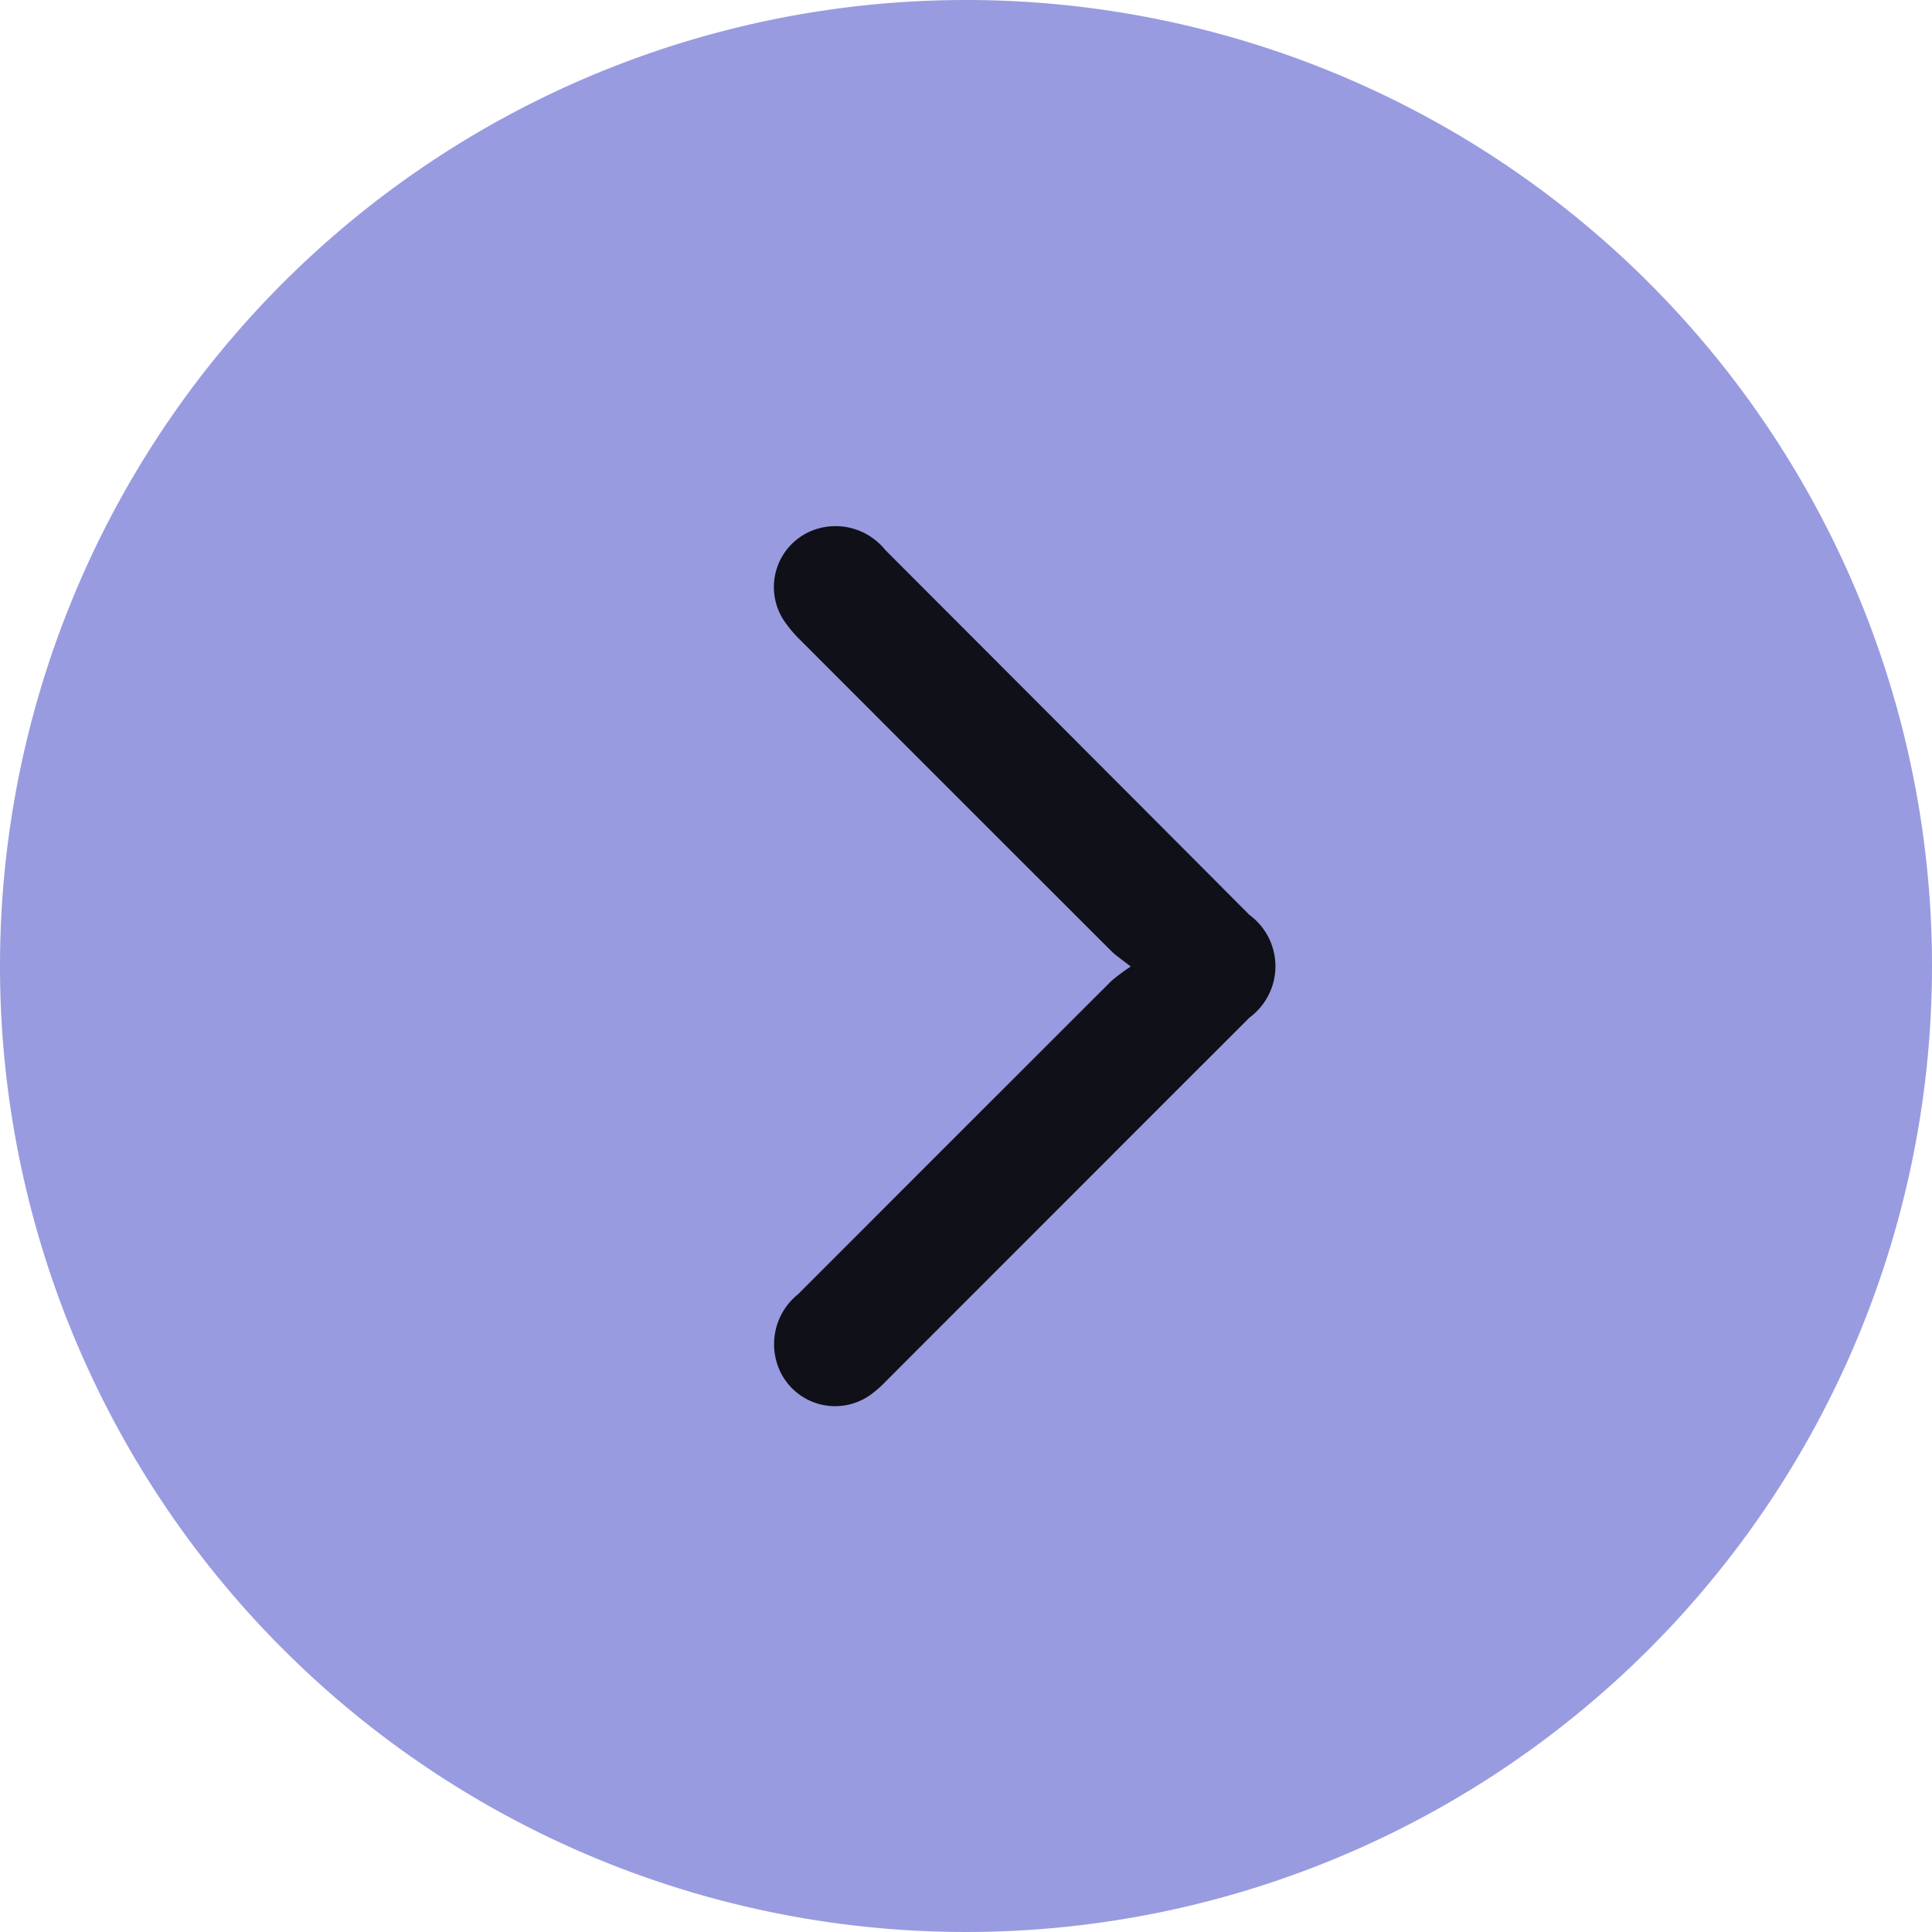 <svg id="Grupo_49654" data-name="Grupo 49654" xmlns="http://www.w3.org/2000/svg" xmlns:xlink="http://www.w3.org/1999/xlink" width="33" height="33" viewBox="0 0 33 33">
  <defs>
    <clipPath id="clip-path">
      <rect id="Rectángulo_16019" data-name="Rectángulo 16019" width="15.036" height="8.572" fill="#101019"/>
    </clipPath>
  </defs>
  <g id="Grupo_49649" data-name="Grupo 49649">
    <path id="Trazado_112528" data-name="Trazado 112528" d="M16.5,0A16.5,16.5,0,1,0,33,16.5,16.5,16.5,0,0,0,16.5,0Z" fill="#989bdf"/>
  </g>
  <g id="Grupo_49652" data-name="Grupo 49652" transform="translate(21.787 8.982) rotate(90)">
    <g id="Grupo_49651" data-name="Grupo 49651" clip-path="url(#clip-path)">
      <path id="Trazado_112527" data-name="Trazado 112527" d="M7.528,2.474A3.224,3.224,0,0,0,7.77,2.8q2.676,2.68,5.355,5.356a1.092,1.092,0,0,0,1.16.365,1.039,1.039,0,0,0,.554-1.608,2.058,2.058,0,0,0-.233-.263Q11.5,3.547,8.4.446a1.089,1.089,0,0,0-1.755,0Q3.527,3.554.412,6.666A1.091,1.091,0,0,0,.059,7.855,1.039,1.039,0,0,0,1.613,8.4a2.245,2.245,0,0,0,.355-.3Q4.617,5.454,7.262,2.806c.076-.076.135-.168.266-.333" transform="translate(0 0)" fill="#101019"/>
    </g>
  </g>
</svg>
